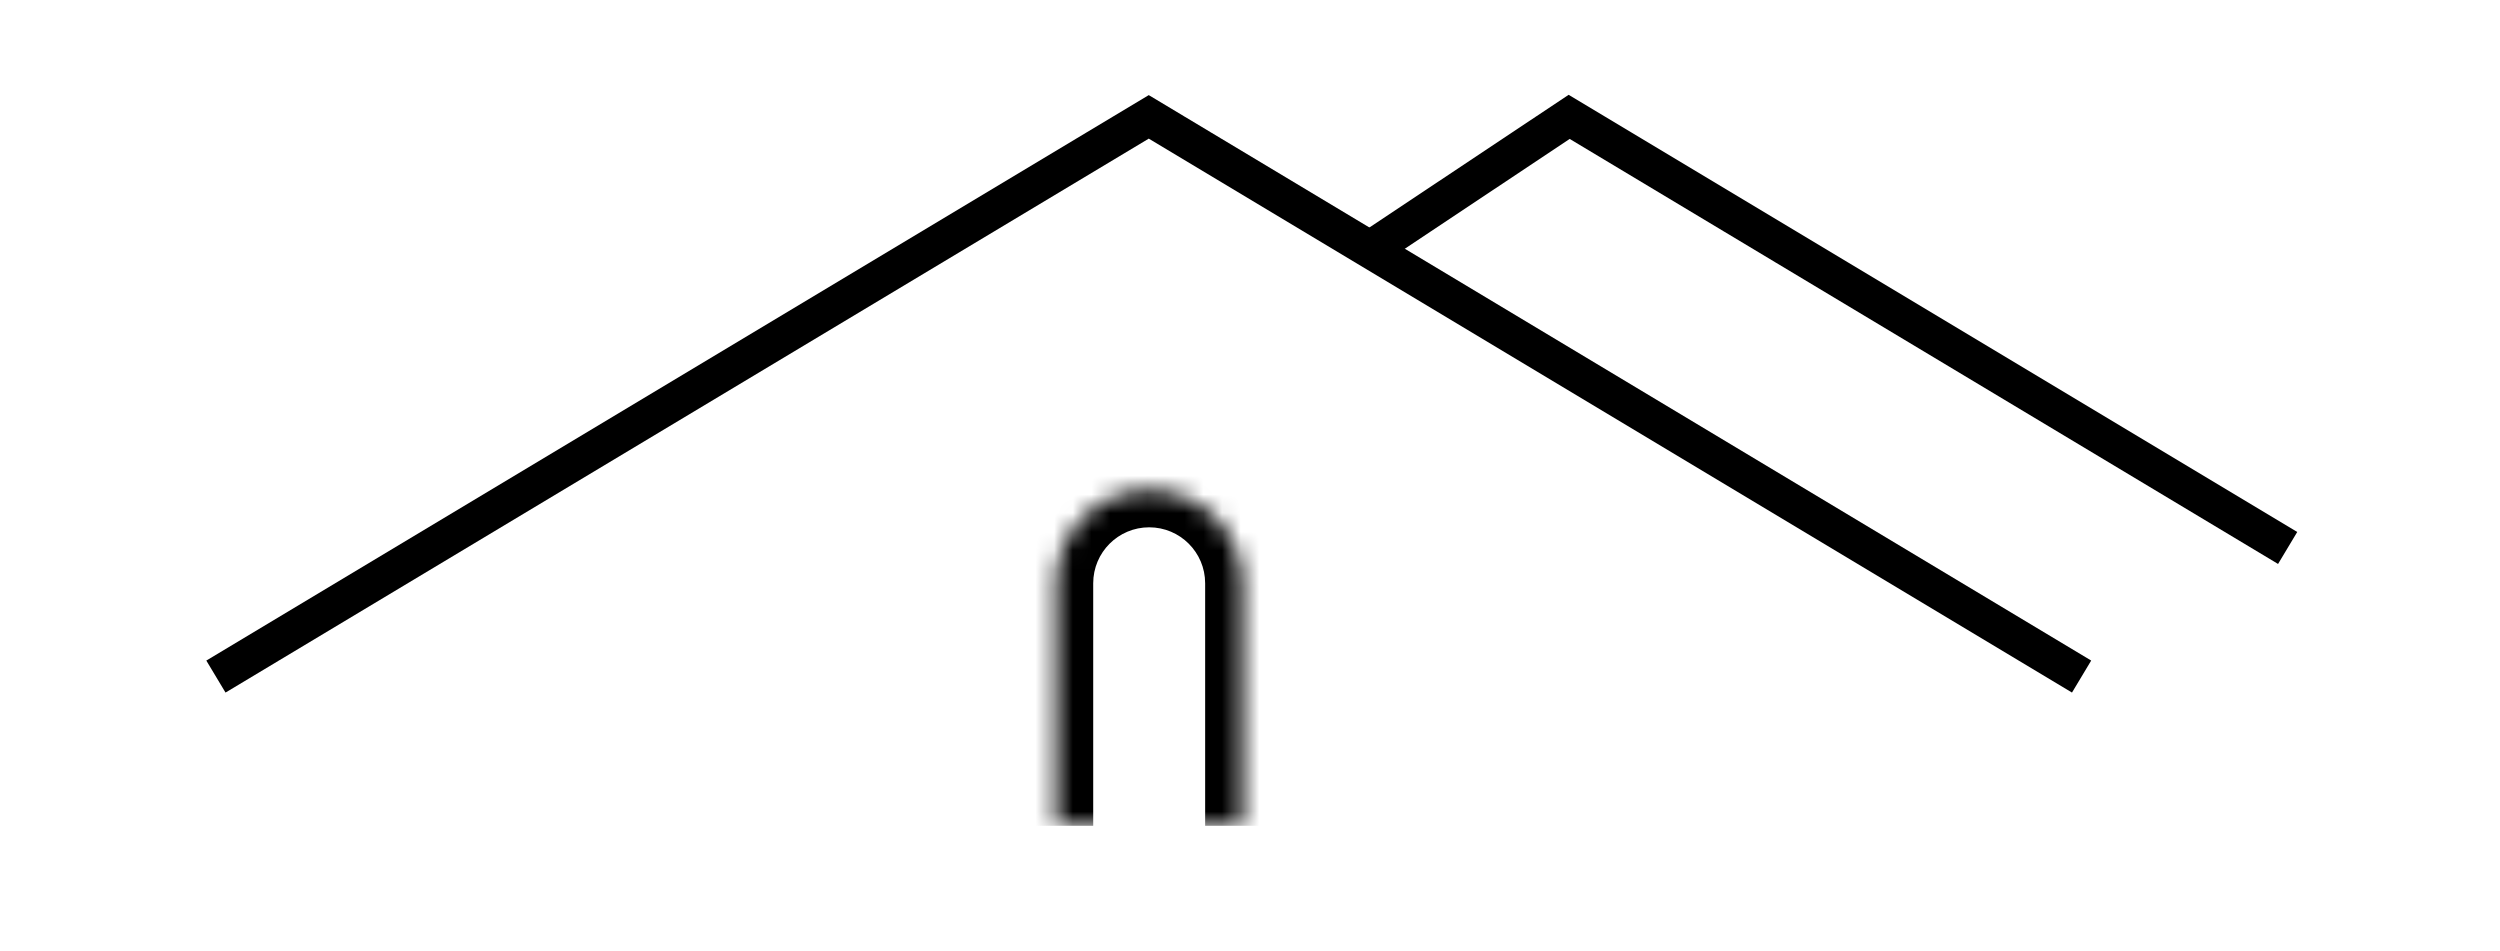 <svg width="134" height="51" viewBox="0 0 134 51" fill="none" xmlns="http://www.w3.org/2000/svg">
<path d="M11.573 36.264L61.573 6.264L111.573 36.264" stroke="black" stroke-width="2"/>
<path d="M73.596 13.264L84.107 6.264L122.618 29.371" stroke="black" stroke-width="2"/>
<mask id="path-3-inside-1_67_1587" fill="white">
<path d="M56.596 31.264C56.596 28.503 58.834 26.264 61.596 26.264V26.264C64.357 26.264 66.596 28.503 66.596 31.264V44.264H56.596V31.264Z"/>
</mask>
<path d="M54.596 31.264C54.596 27.398 57.73 24.264 61.596 24.264C65.462 24.264 68.596 27.398 68.596 31.264H64.596C64.596 29.608 63.253 28.264 61.596 28.264C59.939 28.264 58.596 29.608 58.596 31.264H54.596ZM66.596 44.264H56.596H66.596ZM54.596 44.264V31.264C54.596 27.398 57.73 24.264 61.596 24.264V28.264C59.939 28.264 58.596 29.608 58.596 31.264V44.264H54.596ZM61.596 24.264C65.462 24.264 68.596 27.398 68.596 31.264V44.264H64.596V31.264C64.596 29.608 63.253 28.264 61.596 28.264V24.264Z" fill="black" mask="url(#path-3-inside-1_67_1587)"/>
</svg>
